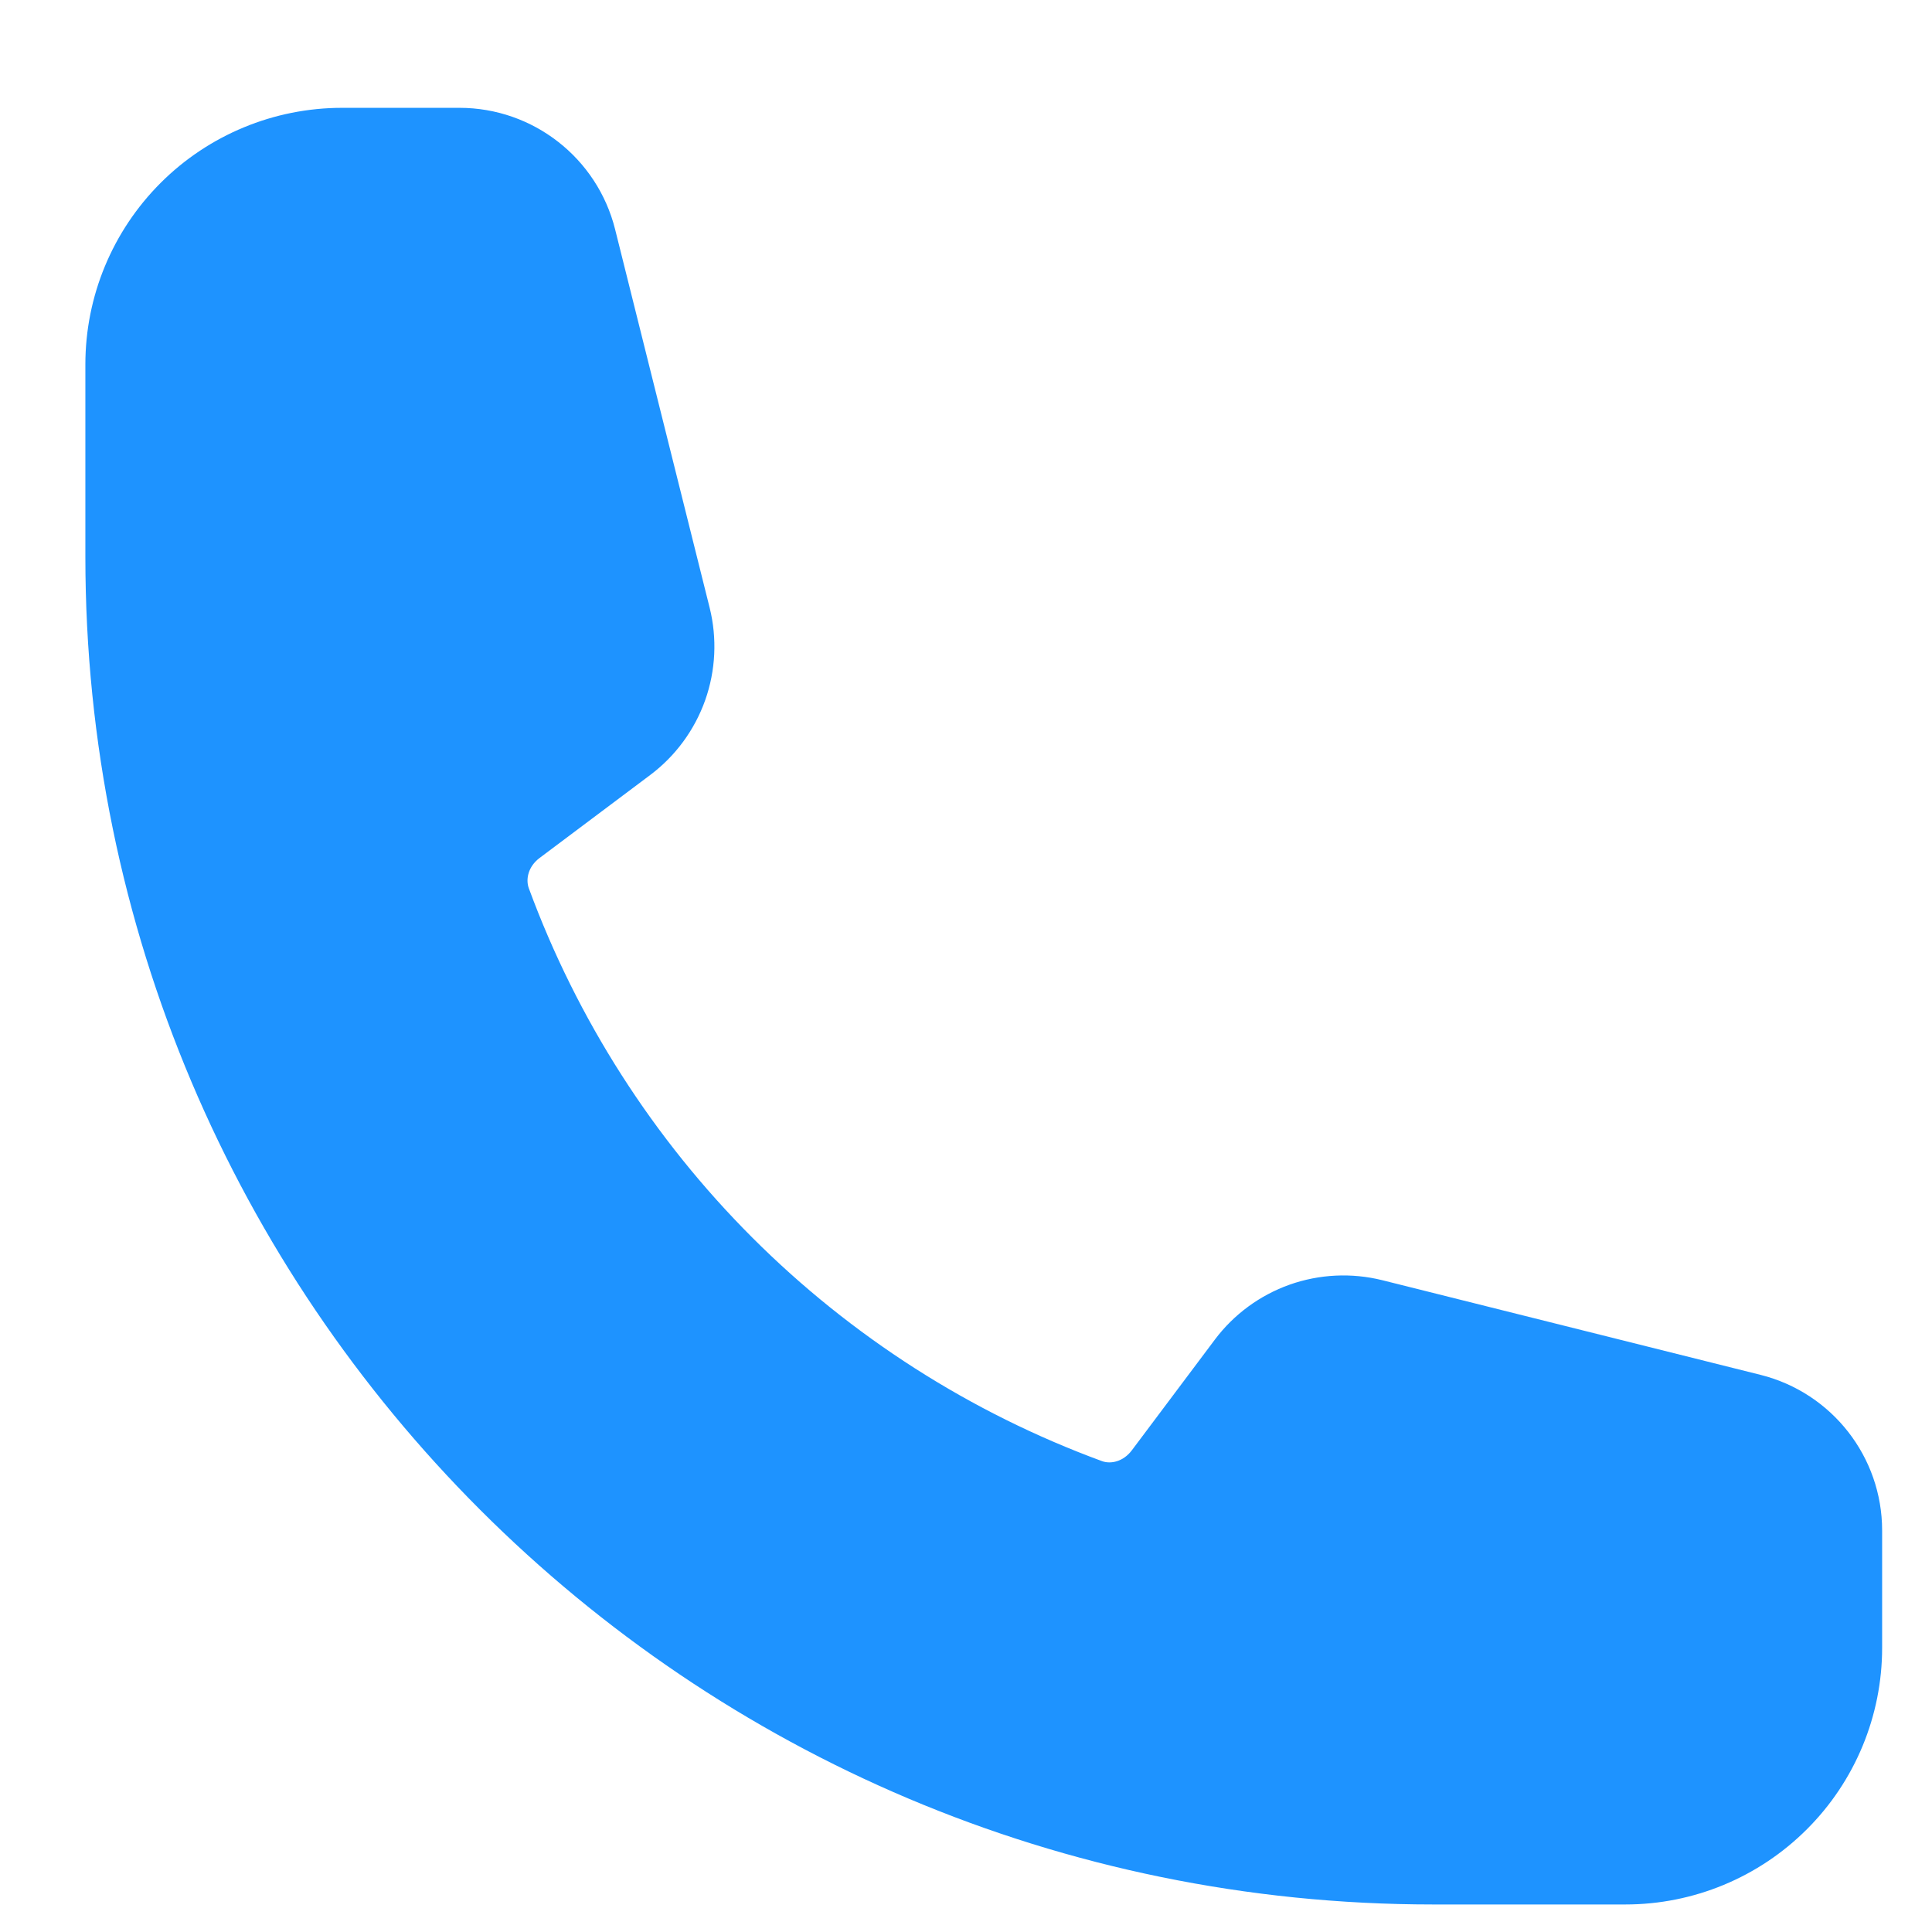 <svg width="16" height="16" viewBox="0 0 16 16" fill="none" xmlns="http://www.w3.org/2000/svg">
<path id="Vector" fill-rule="evenodd" clip-rule="evenodd" d="M0.707 3.018C0.707 2.454 0.931 1.914 1.33 1.515C1.728 1.117 2.269 0.893 2.833 0.893H3.805C4.414 0.893 4.946 1.308 5.094 1.899L5.877 5.033C5.94 5.286 5.927 5.553 5.84 5.799C5.752 6.046 5.594 6.261 5.385 6.418L4.469 7.105C4.373 7.177 4.353 7.282 4.379 7.355C4.779 8.442 5.411 9.43 6.23 10.249C7.049 11.068 8.037 11.7 9.125 12.1C9.198 12.127 9.302 12.106 9.374 12.01L10.061 11.094C10.218 10.885 10.433 10.727 10.68 10.639C10.926 10.552 11.193 10.539 11.447 10.602L14.58 11.386C15.171 11.534 15.587 12.065 15.587 12.675V13.646C15.587 14.21 15.363 14.751 14.964 15.149C14.565 15.548 14.025 15.772 13.461 15.772H11.867C5.704 15.772 0.707 10.775 0.707 4.612V3.018Z" fill="#1E93FF"/>
</svg>
